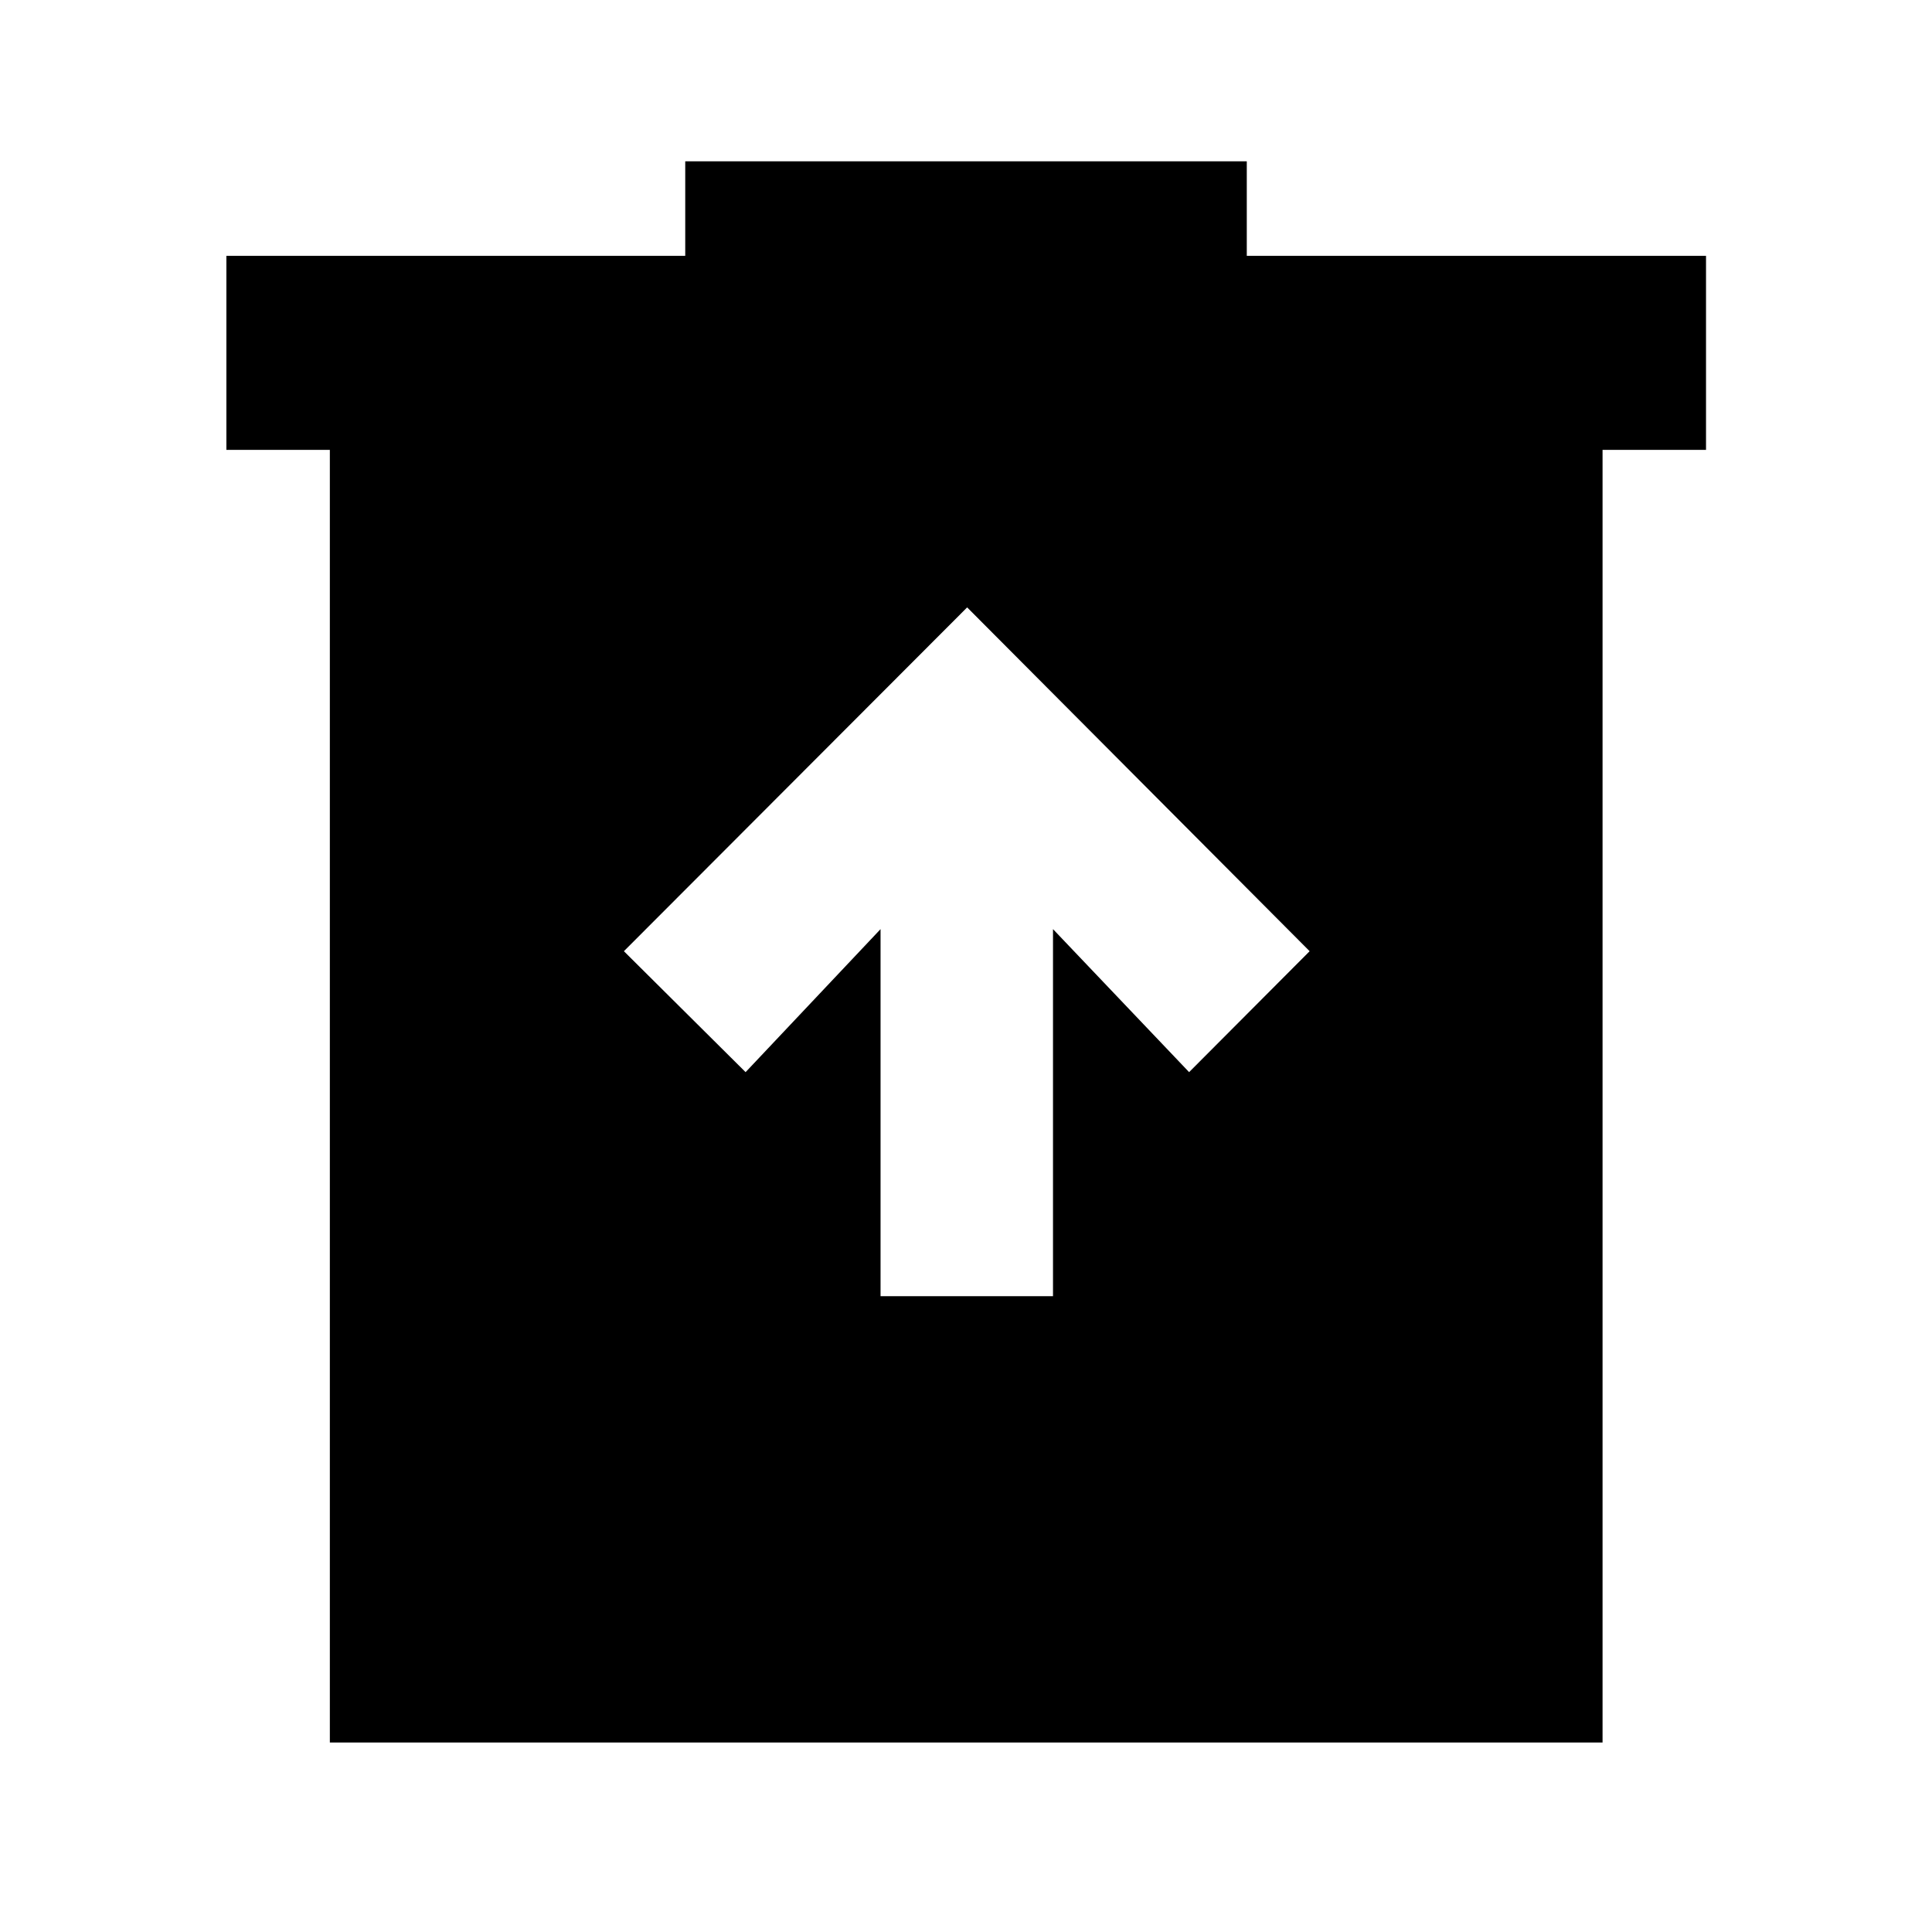 <svg xmlns="http://www.w3.org/2000/svg" height="40" viewBox="0 -960 960 960" width="40"><path d="M437.54-315.93h85.69v-182.39l67.63 71.06 59.89-60.09-170.18-170.84-170.56 170.84 60.47 60.09 67.06-71.06v182.39ZM163.9-94.15v-642.3h-51.41v-96.43h228v-46.96h279.03v46.96h228.19v96.43H796.3v642.3H163.9Z"/></svg>